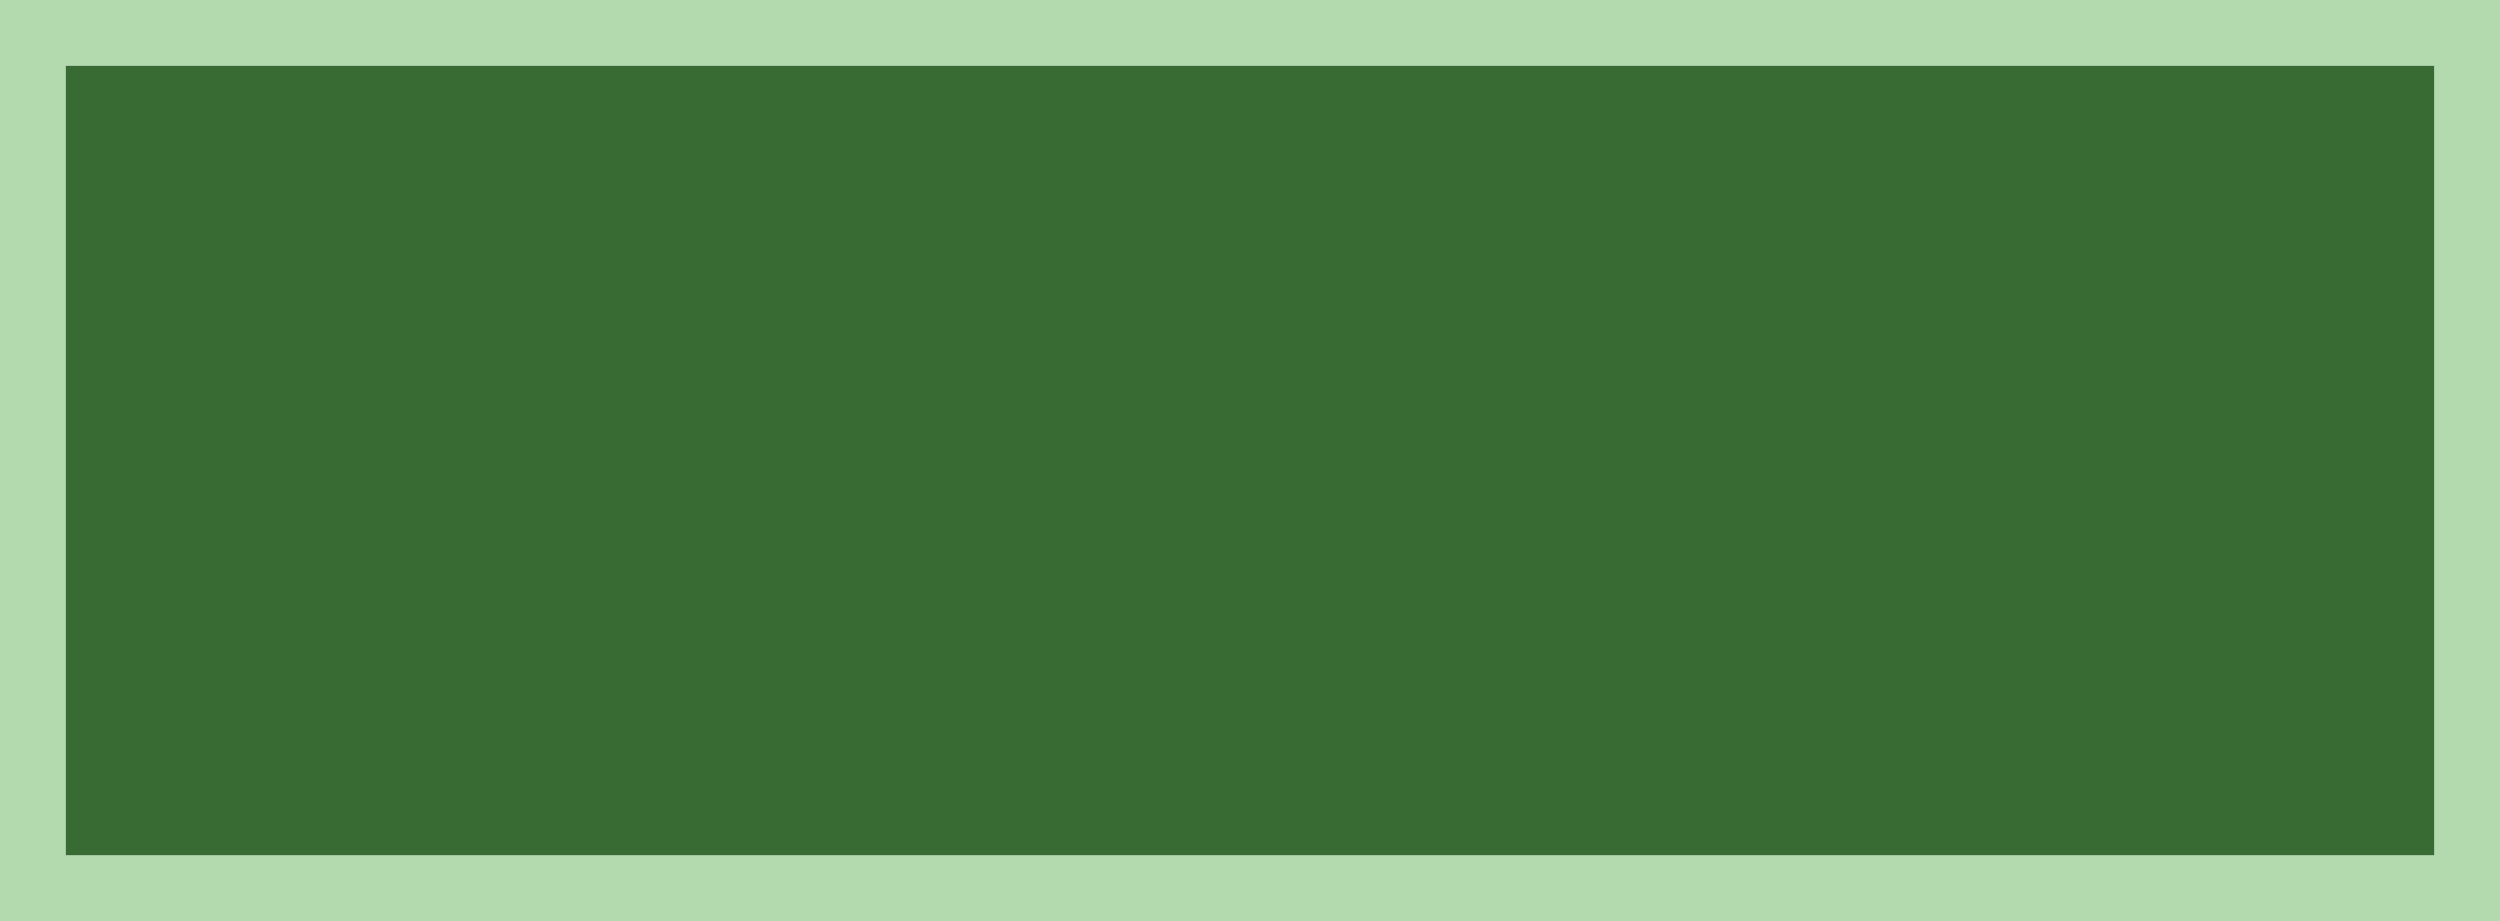 <svg xmlns="http://www.w3.org/2000/svg" id="motorway-exit-5" width="38" height="14" viewBox="0 0 38 14"><g><path d="M0,0 H38 V14 H0 Z" fill="none"/><path d="M37,1V13H1V1H37m1-1H0V14H38V0Z" fill="#B2DAAE"/><path d="M1,1 H37 V13 H1 Z" fill="#386A33"/></g></svg>